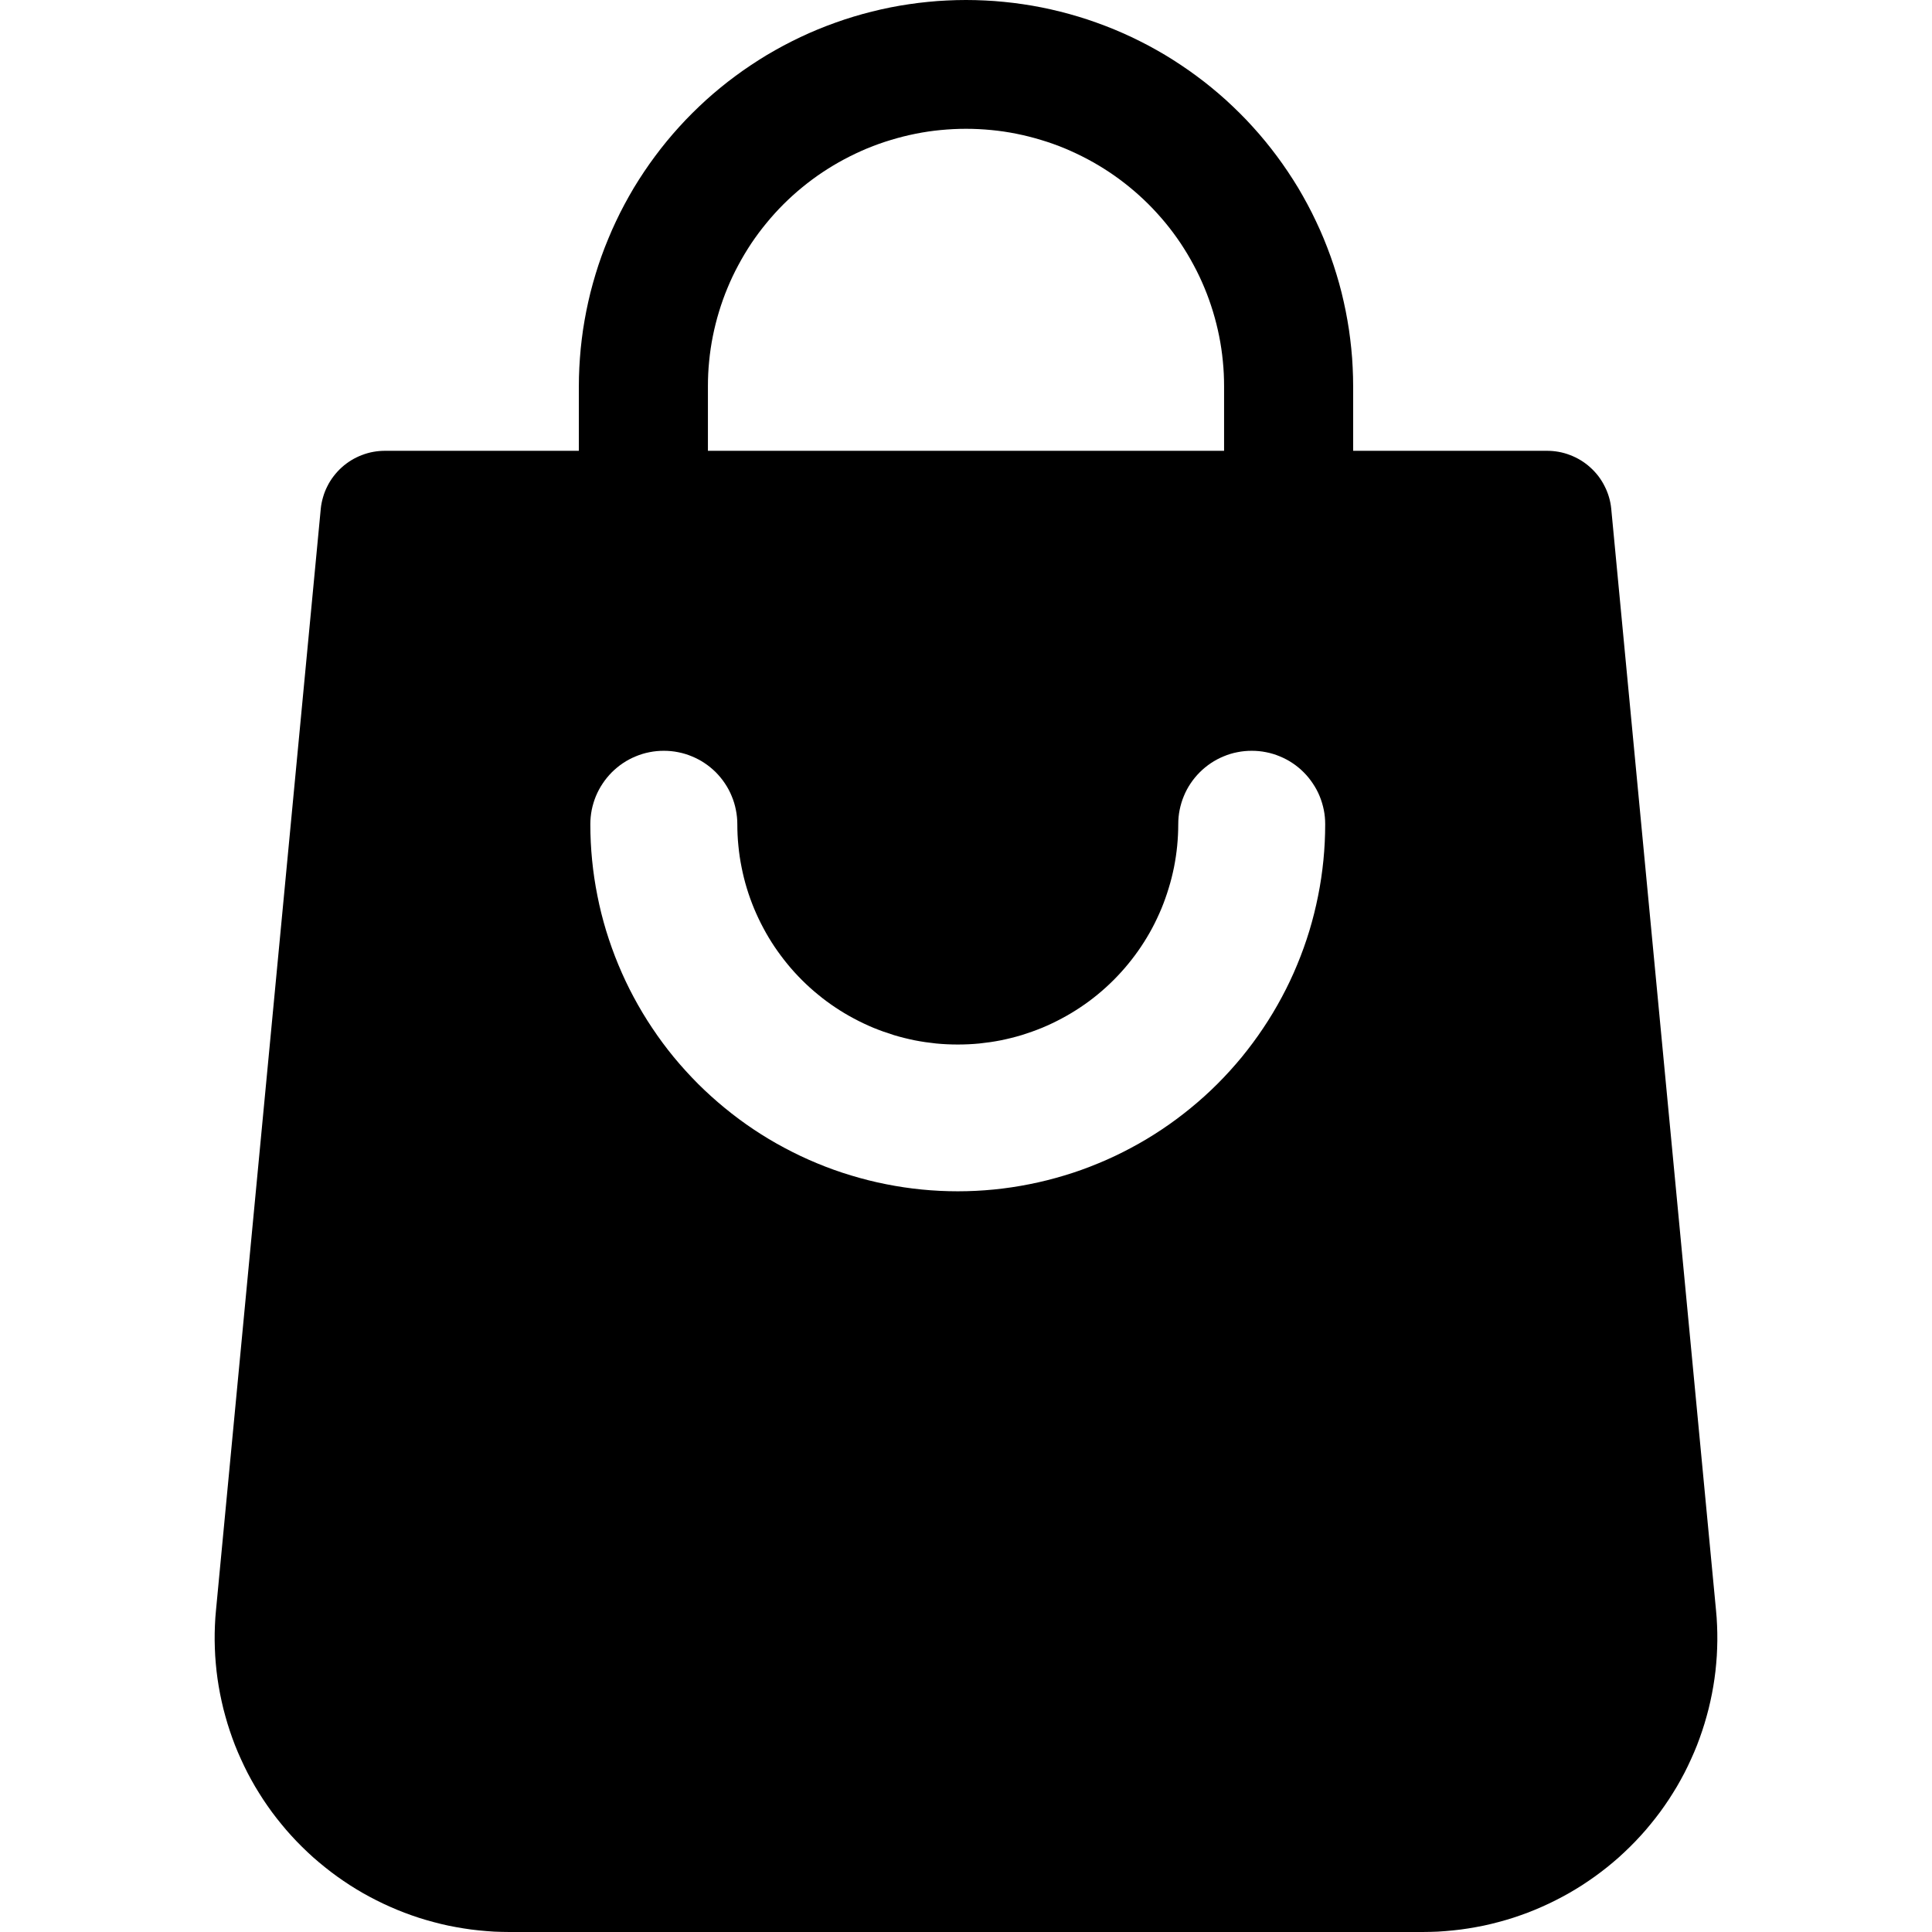 <svg width="36" height="36" viewBox="0 0 36 36" fill="none" xmlns="http://www.w3.org/2000/svg">
<g clip-path="url(#clip0_711_111)">
<path fill-rule="evenodd" clip-rule="evenodd" d="M29.981 9.263C30.002 9.334 30.016 9.406 30.023 9.48L31.975 30C31.985 30.095 31.991 30.19 31.995 30.285C31.999 30.38 32.001 30.475 32 30.57C31.999 30.665 31.995 30.76 31.99 30.855C31.984 30.95 31.975 31.045 31.965 31.139C31.954 31.233 31.941 31.328 31.925 31.421C31.909 31.515 31.891 31.609 31.87 31.702C31.85 31.795 31.827 31.887 31.801 31.978C31.776 32.07 31.748 32.161 31.718 32.251C31.688 32.342 31.655 32.431 31.621 32.52C31.586 32.608 31.549 32.696 31.509 32.782C31.47 32.869 31.429 32.954 31.385 33.039C31.341 33.123 31.295 33.207 31.247 33.289C31.198 33.371 31.148 33.451 31.096 33.531C31.043 33.611 30.989 33.688 30.933 33.765C30.876 33.842 30.817 33.917 30.757 33.99C30.697 34.064 30.635 34.136 30.57 34.207C30.506 34.277 30.44 34.346 30.373 34.412C30.305 34.479 30.235 34.545 30.165 34.608C30.093 34.671 30.021 34.733 29.947 34.792C29.872 34.852 29.796 34.909 29.719 34.965C29.642 35.02 29.563 35.074 29.483 35.126C29.403 35.177 29.321 35.227 29.239 35.274C29.156 35.321 29.072 35.366 28.987 35.409C28.902 35.452 28.816 35.493 28.729 35.531C28.642 35.57 28.554 35.606 28.465 35.64C28.375 35.674 28.286 35.705 28.195 35.735C28.104 35.764 28.013 35.791 27.921 35.815C27.829 35.84 27.736 35.862 27.643 35.882C27.549 35.901 27.456 35.918 27.362 35.933C27.267 35.948 27.173 35.961 27.078 35.97C26.983 35.98 26.888 35.987 26.793 35.993C26.698 35.997 26.603 36 26.507 36H9.493C9.397 36 9.302 35.997 9.207 35.993C9.112 35.987 9.017 35.98 8.922 35.97C8.827 35.961 8.732 35.948 8.639 35.933C8.544 35.918 8.451 35.901 8.357 35.882C8.264 35.862 8.171 35.84 8.079 35.815C7.987 35.791 7.896 35.764 7.805 35.735C7.714 35.705 7.624 35.674 7.535 35.64C7.446 35.606 7.359 35.57 7.271 35.531C7.184 35.493 7.098 35.452 7.013 35.409C6.928 35.366 6.844 35.321 6.761 35.274C6.679 35.227 6.597 35.177 6.517 35.126C6.437 35.074 6.358 35.02 6.281 34.965C6.204 34.909 6.128 34.852 6.054 34.792C5.98 34.733 5.907 34.671 5.835 34.608C5.765 34.545 5.695 34.479 5.627 34.412C5.56 34.346 5.494 34.277 5.43 34.207C5.365 34.136 5.303 34.064 5.243 33.99C5.183 33.917 5.124 33.842 5.067 33.765C5.011 33.688 4.957 33.611 4.904 33.531C4.852 33.451 4.802 33.371 4.753 33.289C4.705 33.207 4.659 33.123 4.615 33.039C4.572 32.954 4.53 32.869 4.491 32.782C4.451 32.696 4.414 32.608 4.379 32.52C4.345 32.431 4.312 32.342 4.282 32.251C4.252 32.161 4.224 32.07 4.199 31.978C4.173 31.887 4.15 31.795 4.13 31.702C4.109 31.609 4.091 31.515 4.075 31.421C4.059 31.328 4.046 31.233 4.035 31.139C4.025 31.045 4.016 30.95 4.01 30.855C4.005 30.76 4.001 30.665 4 30.57C3.999 30.475 4.001 30.38 4.005 30.285C4.009 30.19 4.015 30.095 4.025 30L5.977 9.48C5.984 9.406 5.999 9.334 6.02 9.263C6.04 9.192 6.067 9.124 6.101 9.058C6.134 8.991 6.174 8.929 6.219 8.87C6.264 8.812 6.314 8.757 6.369 8.708C6.424 8.658 6.483 8.615 6.546 8.576C6.61 8.537 6.676 8.505 6.745 8.479C6.815 8.452 6.886 8.432 6.959 8.419C7.032 8.406 7.105 8.4 7.179 8.4H10.786V7.2C10.786 7.082 10.789 6.964 10.795 6.847C10.801 6.729 10.81 6.612 10.821 6.494C10.833 6.377 10.847 6.26 10.864 6.144C10.882 6.027 10.902 5.911 10.925 5.795C10.948 5.68 10.974 5.565 11.002 5.451C11.031 5.336 11.063 5.223 11.097 5.11C11.131 4.997 11.168 4.885 11.208 4.774C11.248 4.664 11.29 4.553 11.336 4.445C11.381 4.336 11.428 4.228 11.479 4.122C11.529 4.015 11.582 3.91 11.638 3.806C11.694 3.702 11.752 3.599 11.812 3.498C11.873 3.398 11.936 3.298 12.002 3.2C12.067 3.102 12.136 3.006 12.206 2.911C12.276 2.816 12.349 2.724 12.424 2.632C12.499 2.541 12.576 2.452 12.655 2.365C12.734 2.277 12.816 2.192 12.899 2.109C12.983 2.026 13.068 1.944 13.155 1.865C13.243 1.786 13.332 1.709 13.424 1.634C13.515 1.559 13.608 1.487 13.703 1.417C13.797 1.347 13.894 1.279 13.992 1.214C14.091 1.148 14.19 1.085 14.291 1.024C14.393 0.964 14.495 0.906 14.599 0.85C14.704 0.795 14.809 0.742 14.916 0.691C15.022 0.641 15.13 0.593 15.239 0.548C15.348 0.503 15.459 0.461 15.57 0.421C15.681 0.381 15.793 0.344 15.906 0.31C16.019 0.276 16.133 0.244 16.247 0.216C16.362 0.187 16.477 0.161 16.593 0.138C16.709 0.115 16.825 0.095 16.942 0.078C17.058 0.061 17.175 0.046 17.293 0.035C17.41 0.023 17.528 0.014 17.646 0.009C17.764 0.003 17.882 0 18 0C18.118 0 18.236 0.003 18.354 0.009C18.472 0.014 18.59 0.023 18.707 0.035C18.825 0.046 18.942 0.061 19.059 0.078C19.175 0.095 19.291 0.115 19.407 0.138C19.523 0.161 19.638 0.187 19.753 0.216C19.867 0.244 19.981 0.276 20.094 0.31C20.207 0.344 20.319 0.381 20.43 0.421C20.542 0.461 20.651 0.503 20.761 0.548C20.869 0.593 20.978 0.641 21.084 0.691C21.191 0.742 21.297 0.795 21.401 0.85C21.505 0.906 21.608 0.964 21.709 1.024C21.81 1.085 21.91 1.148 22.008 1.214C22.106 1.279 22.203 1.347 22.297 1.417C22.392 1.487 22.485 1.559 22.576 1.634C22.668 1.709 22.757 1.786 22.845 1.865C22.932 1.944 23.017 2.026 23.101 2.109C23.185 2.192 23.266 2.277 23.345 2.365C23.424 2.452 23.502 2.541 23.576 2.632C23.651 2.724 23.724 2.816 23.794 2.911C23.864 3.006 23.933 3.102 23.998 3.2C24.064 3.298 24.127 3.398 24.188 3.498C24.248 3.599 24.306 3.702 24.362 3.806C24.418 3.91 24.471 4.015 24.521 4.122C24.572 4.228 24.62 4.336 24.665 4.445C24.71 4.553 24.752 4.664 24.792 4.774C24.832 4.885 24.869 4.997 24.903 5.11C24.938 5.223 24.969 5.336 24.998 5.451C25.026 5.565 25.052 5.68 25.075 5.795C25.098 5.911 25.118 6.027 25.136 6.144C25.153 6.26 25.167 6.377 25.179 6.494C25.191 6.612 25.2 6.729 25.205 6.847C25.211 6.964 25.214 7.082 25.214 7.2V8.4H28.821C28.895 8.4 28.968 8.406 29.041 8.419C29.114 8.432 29.186 8.452 29.255 8.479C29.324 8.505 29.39 8.537 29.454 8.576C29.517 8.615 29.576 8.658 29.631 8.708C29.686 8.757 29.736 8.812 29.782 8.87C29.826 8.929 29.866 8.991 29.899 9.058C29.933 9.124 29.96 9.192 29.981 9.263ZM13.214 6.73C13.198 6.886 13.191 7.043 13.191 7.2V8.4H22.809V7.2C22.809 7.043 22.802 6.886 22.786 6.73C22.771 6.573 22.748 6.418 22.717 6.263C22.686 6.109 22.648 5.957 22.602 5.806C22.556 5.656 22.504 5.508 22.443 5.363C22.383 5.218 22.316 5.076 22.241 4.938C22.167 4.799 22.086 4.664 21.999 4.533C21.911 4.402 21.818 4.276 21.718 4.155C21.617 4.033 21.512 3.917 21.401 3.806C21.289 3.695 21.173 3.589 21.051 3.49C20.929 3.39 20.803 3.296 20.672 3.209C20.541 3.122 20.406 3.041 20.267 2.967C20.128 2.893 19.986 2.826 19.841 2.765C19.695 2.705 19.547 2.652 19.396 2.607C19.245 2.561 19.093 2.523 18.938 2.492C18.784 2.461 18.628 2.438 18.471 2.423C18.315 2.408 18.157 2.4 18 2.4C17.843 2.4 17.685 2.408 17.529 2.423C17.372 2.438 17.216 2.461 17.062 2.492C16.907 2.523 16.755 2.561 16.604 2.607C16.453 2.652 16.305 2.705 16.159 2.765C16.014 2.826 15.872 2.893 15.733 2.967C15.594 3.041 15.459 3.122 15.328 3.209C15.197 3.296 15.071 3.39 14.949 3.49C14.827 3.589 14.711 3.695 14.599 3.806C14.488 3.917 14.383 4.033 14.283 4.155C14.183 4.276 14.089 4.402 14.001 4.533C13.914 4.664 13.833 4.799 13.759 4.938C13.684 5.076 13.617 5.218 13.557 5.363C13.496 5.508 13.444 5.656 13.398 5.806C13.352 5.957 13.314 6.109 13.283 6.263C13.252 6.418 13.229 6.573 13.214 6.73ZM23.057 14.016C23.145 13.998 23.234 13.99 23.324 13.99C23.414 13.99 23.503 13.998 23.591 14.016C23.679 14.033 23.765 14.059 23.848 14.094C23.931 14.128 24.01 14.17 24.085 14.22C24.16 14.27 24.229 14.327 24.292 14.39C24.356 14.454 24.412 14.523 24.462 14.598C24.512 14.672 24.555 14.751 24.589 14.834C24.623 14.917 24.649 15.003 24.667 15.091C24.685 15.179 24.693 15.268 24.693 15.358C24.693 15.582 24.682 15.806 24.66 16.028C24.638 16.251 24.605 16.473 24.561 16.692C24.517 16.912 24.463 17.129 24.398 17.344C24.333 17.558 24.257 17.769 24.171 17.976C24.086 18.183 23.99 18.385 23.884 18.582C23.778 18.78 23.663 18.972 23.538 19.158C23.414 19.344 23.28 19.524 23.138 19.698C22.996 19.87 22.846 20.036 22.687 20.195C22.529 20.353 22.363 20.503 22.189 20.645C22.016 20.787 21.836 20.921 21.65 21.045C21.463 21.17 21.271 21.285 21.073 21.39C20.876 21.496 20.673 21.592 20.466 21.677C20.259 21.763 20.048 21.839 19.834 21.903C19.619 21.968 19.402 22.023 19.182 22.066C18.962 22.11 18.741 22.143 18.518 22.165C18.294 22.187 18.071 22.198 17.847 22.198C17.622 22.198 17.399 22.187 17.176 22.165C16.952 22.143 16.731 22.11 16.511 22.066C16.291 22.023 16.074 21.968 15.86 21.903C15.645 21.839 15.434 21.763 15.227 21.677C15.02 21.592 14.818 21.496 14.62 21.39C14.422 21.285 14.23 21.17 14.043 21.045C13.857 20.921 13.677 20.787 13.504 20.645C13.331 20.503 13.165 20.353 13.006 20.195C12.848 20.036 12.697 19.87 12.555 19.698C12.412 19.524 12.279 19.344 12.155 19.158C12.03 18.972 11.915 18.78 11.809 18.582C11.703 18.385 11.608 18.183 11.522 17.976C11.436 17.769 11.361 17.558 11.295 17.344C11.23 17.129 11.175 16.912 11.132 16.692C11.088 16.473 11.055 16.251 11.033 16.028C11.011 15.806 11 15.582 11 15.358C11 15.268 11.009 15.179 11.026 15.091C11.044 15.003 11.07 14.917 11.104 14.834C11.139 14.751 11.181 14.672 11.231 14.598C11.281 14.523 11.338 14.454 11.401 14.39C11.465 14.327 11.534 14.27 11.608 14.22C11.683 14.17 11.762 14.128 11.845 14.094C11.928 14.059 12.014 14.033 12.102 14.016C12.19 13.998 12.279 13.99 12.369 13.99C12.459 13.99 12.548 13.998 12.636 14.016C12.724 14.033 12.81 14.059 12.893 14.094C12.976 14.128 13.055 14.17 13.13 14.22C13.205 14.27 13.274 14.327 13.338 14.39C13.401 14.454 13.458 14.523 13.508 14.598C13.558 14.672 13.6 14.751 13.634 14.834C13.669 14.917 13.695 15.003 13.712 15.091C13.73 15.179 13.739 15.268 13.739 15.358C13.739 15.492 13.745 15.626 13.759 15.761C13.772 15.894 13.791 16.027 13.818 16.159C13.844 16.291 13.876 16.421 13.915 16.549C13.954 16.678 14 16.805 14.051 16.929C14.103 17.053 14.16 17.174 14.224 17.293C14.287 17.412 14.356 17.527 14.431 17.639C14.506 17.75 14.586 17.858 14.671 17.962C14.756 18.066 14.847 18.166 14.942 18.261C15.037 18.356 15.136 18.446 15.241 18.531C15.344 18.617 15.453 18.697 15.564 18.771C15.676 18.846 15.791 18.915 15.91 18.978C16.029 19.042 16.15 19.099 16.274 19.151C16.399 19.202 16.525 19.247 16.654 19.287C16.783 19.326 16.913 19.358 17.045 19.385C17.177 19.411 17.31 19.43 17.444 19.444C17.578 19.457 17.712 19.463 17.847 19.463C17.981 19.463 18.116 19.457 18.249 19.444C18.383 19.43 18.516 19.411 18.648 19.385C18.78 19.358 18.91 19.326 19.039 19.287C19.168 19.247 19.294 19.202 19.419 19.151C19.543 19.099 19.664 19.042 19.783 18.978C19.902 18.915 20.017 18.846 20.129 18.771C20.241 18.697 20.349 18.617 20.453 18.531C20.557 18.446 20.656 18.356 20.751 18.261C20.846 18.166 20.937 18.066 21.022 17.962C21.107 17.858 21.188 17.75 21.262 17.639C21.337 17.527 21.406 17.412 21.47 17.293C21.533 17.174 21.59 17.053 21.642 16.929C21.693 16.805 21.738 16.678 21.777 16.549C21.817 16.421 21.849 16.291 21.876 16.159C21.902 16.027 21.922 15.894 21.935 15.761C21.948 15.626 21.955 15.492 21.955 15.358C21.955 15.268 21.963 15.179 21.981 15.091C21.999 15.003 22.024 14.917 22.059 14.834C22.093 14.751 22.135 14.672 22.185 14.598C22.235 14.523 22.292 14.454 22.356 14.39C22.419 14.327 22.489 14.27 22.563 14.22C22.638 14.17 22.717 14.128 22.8 14.094C22.883 14.059 22.968 14.033 23.057 14.016Z" fill="black"/>
</g>
<defs>
<clipPath id="clip0_711_111">
<rect width="36" height="36" fill="white"/>
</clipPath>
</defs>
</svg>

